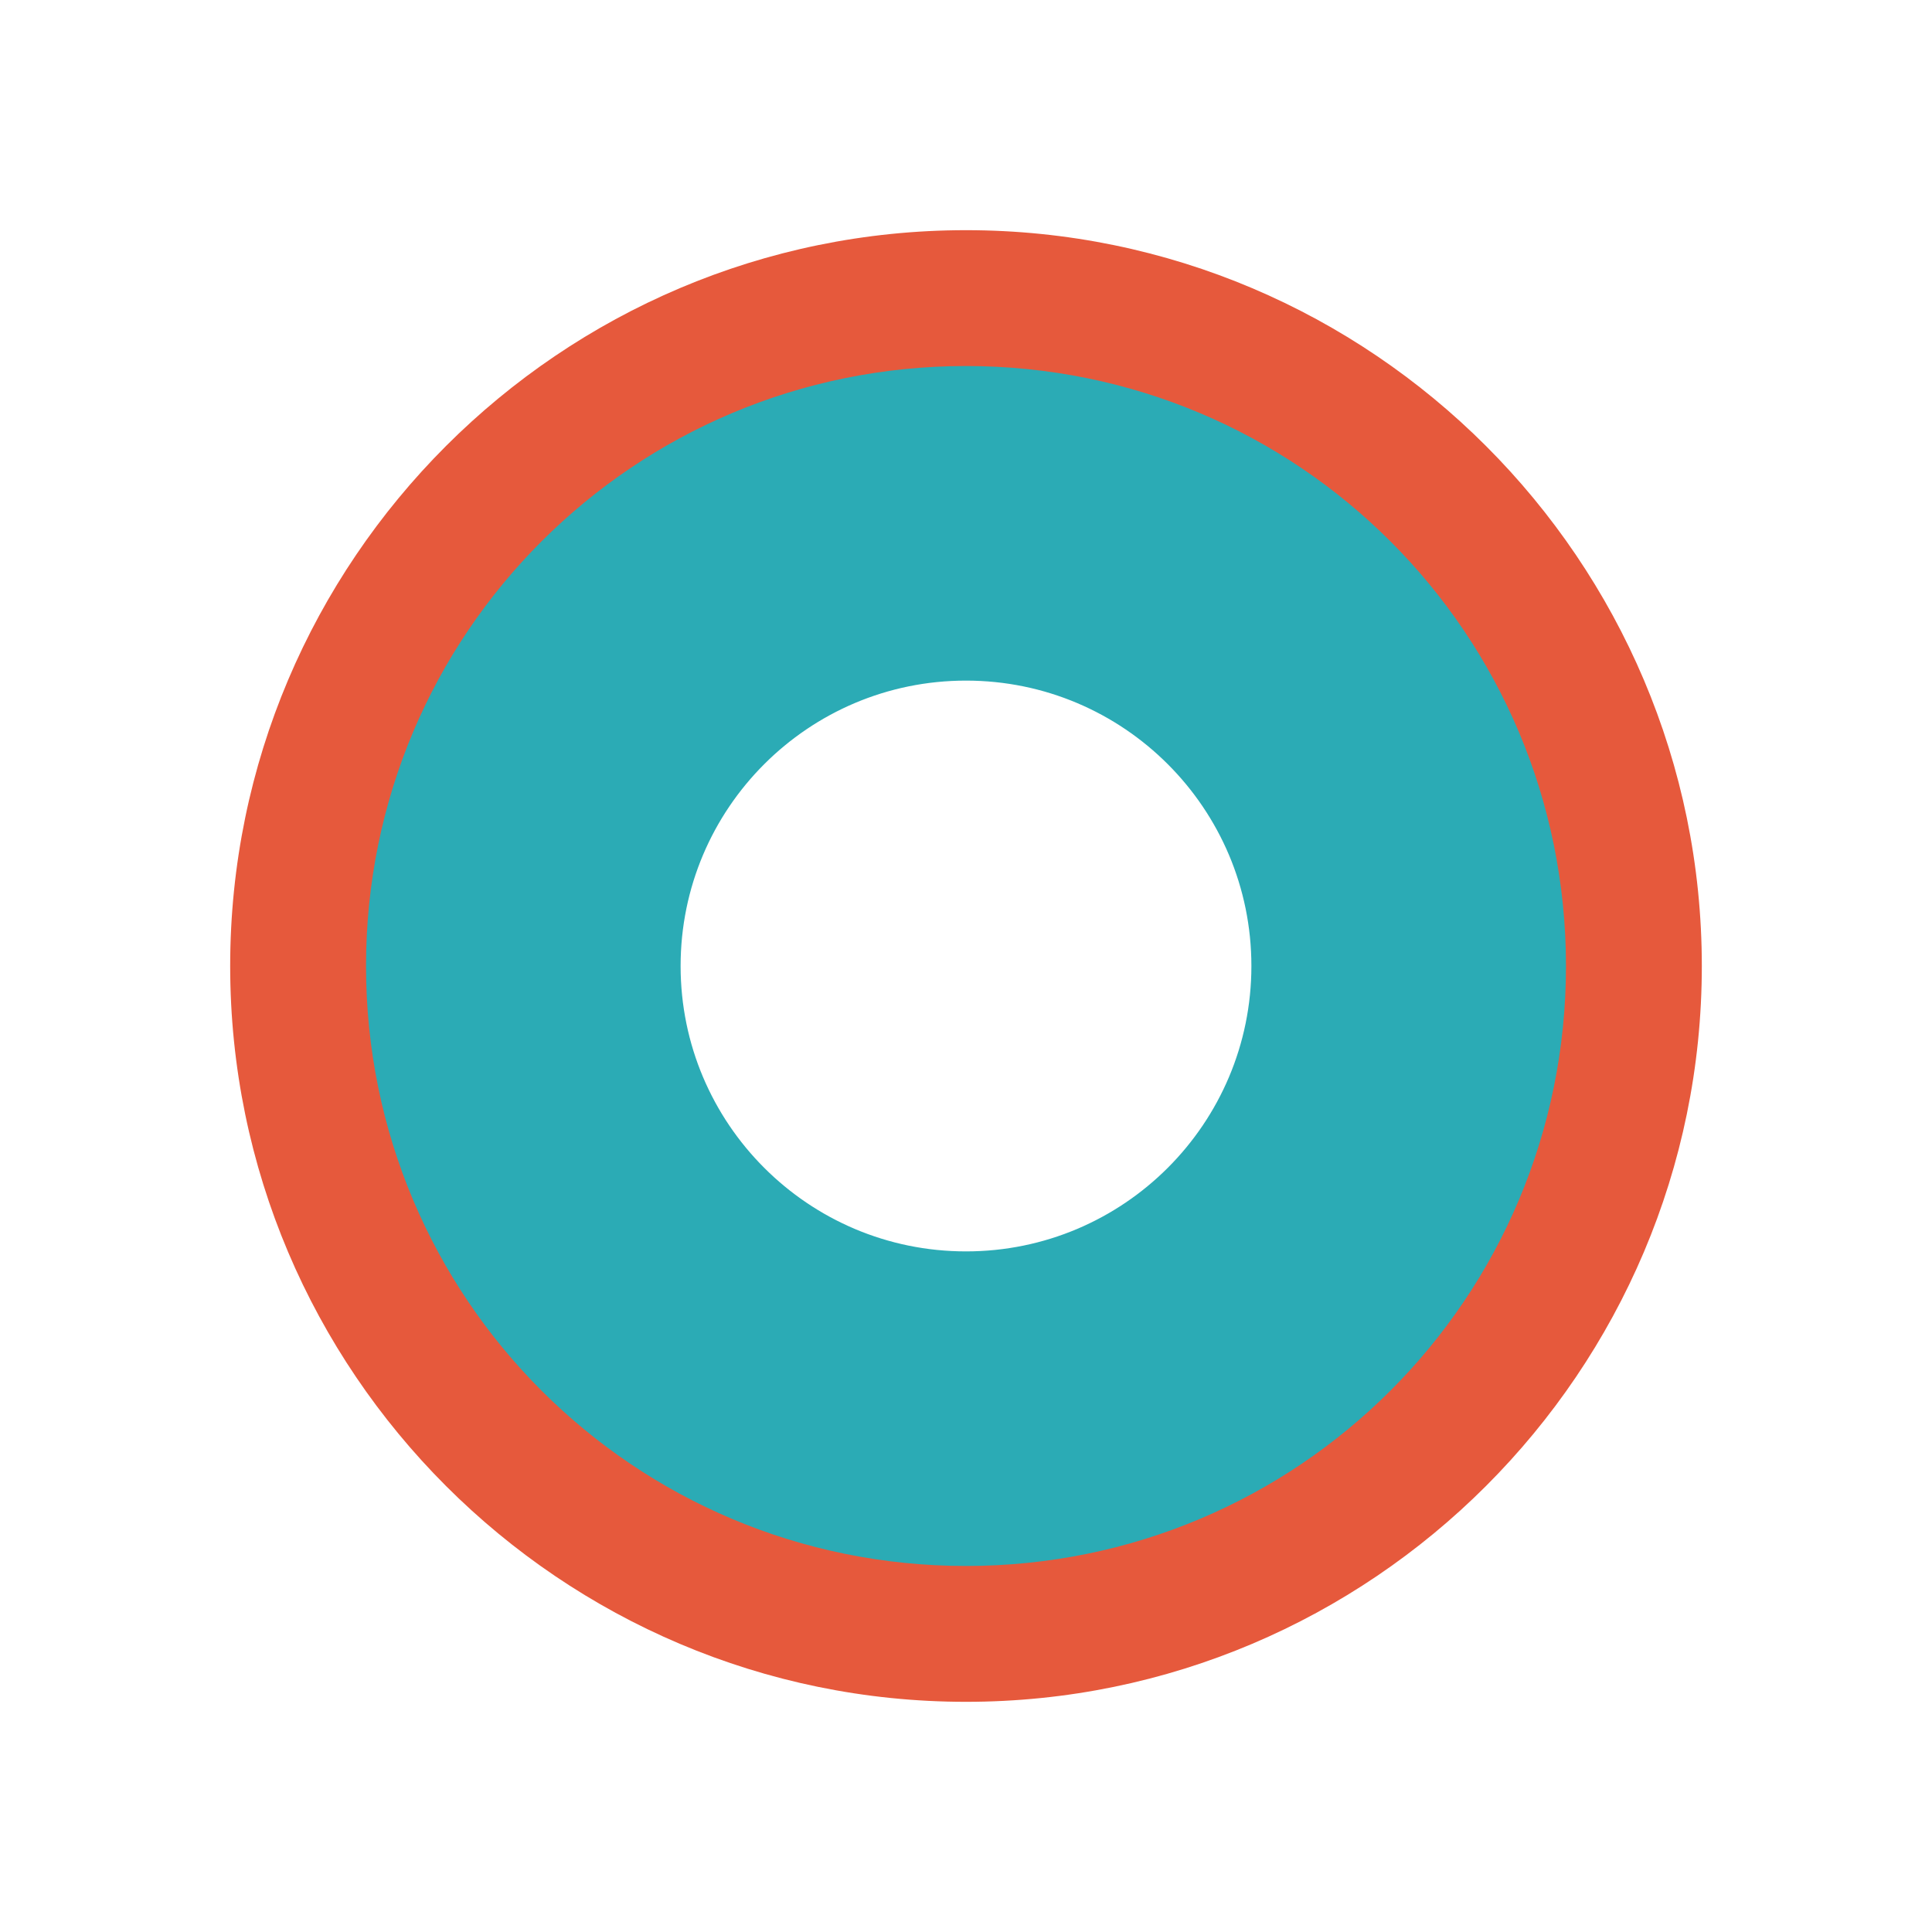 <?xml version="1.0" encoding="UTF-8" standalone="no"?>
<svg
   xmlns:dc="http://purl.org/dc/elements/1.1/"
   xmlns:cc="http://creativecommons.org/ns#"
   xmlns:rdf="http://www.w3.org/1999/02/22-rdf-syntax-ns#"
   xmlns:svg="http://www.w3.org/2000/svg"
   xmlns="http://www.w3.org/2000/svg"
   version="1.1"
   id="svg5147"
   viewBox="0 0 256 256"
   height="256"
   width="256">
  <defs
     id="defs5149" />
  <g
     style="display:inline"
     id="layer4">
    <path
       id="circle5770"
       d="m 128,44 c -46.392,0 -84,37.608 -84,84 0,46.392 37.608,84 84,84 46.392,0 84,-37.608 84,-84 0,-46.392 -37.608,-84 -84,-84 z m 0,44.184 c 21.99,0 39.816,17.826 39.816,39.816 0,21.99 -17.826,39.816 -39.816,39.816 -21.99,0 -39.816,-17.826 -39.816,-39.816 0,-21.99 17.826,-39.816 39.816,-39.816 z"
       style="color:#000000;display:inline;overflow:visible;visibility:visible;opacity:1;fill:#2babb5;fill-opacity:1;fill-rule:nonzero;stroke:#2babb5;stroke-width:4;stroke-linecap:round;stroke-miterlimit:4;stroke-dasharray:none;stroke-opacity:1;marker:none;enable-background:accumulate" />
  </g>
  <g
     style="display:none"
     id="layer3">
    <circle
       r="108"
       cy="924.362"
       cx="128"
       id="path3336"
       style="color:#000000;display:inline;overflow:visible;visibility:visible;opacity:1;fill:none;fill-opacity:1;fill-rule:nonzero;stroke:#2babb5;stroke-width:4;stroke-linecap:round;stroke-miterlimit:4;stroke-dasharray:none;stroke-opacity:1;marker:none;enable-background:accumulate"
       transform="translate(0,-796.362)" />
  </g>
  <g
     style="display:none"
     id="layer2">
    <circle
       r="39.816"
       cy="128"
       cx="128"
       id="path3336-9"
       style="color:#000000;display:inline;overflow:visible;visibility:visible;opacity:1;fill:none;fill-opacity:1;fill-rule:nonzero;stroke:#2babb5;stroke-width:4;stroke-linecap:round;stroke-miterlimit:4;stroke-dasharray:none;stroke-opacity:1;marker:none;enable-background:accumulate" />
  </g>
  <g
     style="display:inline"
     transform="translate(0,-796.362)"
     id="layer1">
    <path
       id="path5145"
       d="m 128,826.862 c -53.741,0 -97.5,43.759 -97.5,97.5 0,53.741 43.759,97.5 97.5,97.5 53.741,0 97.5,-43.759 97.5,-97.5 0,-53.741 -43.759,-97.5 -97.5,-97.5 z m 0,18 c 44.013,0 79.5,35.487 79.5,79.5 0,44.013 -35.487,79.5 -79.5,79.5 -44.013,0 -79.5,-35.487 -79.5,-79.5 0,-44.013 35.487,-79.5 79.5,-79.5 z"
       style="color:#000000;font-style:normal;font-variant:normal;font-weight:normal;font-stretch:normal;font-size:medium;line-height:normal;font-family:sans-serif;text-indent:0;text-align:start;text-decoration:none;text-decoration-line:none;text-decoration-style:solid;text-decoration-color:#000000;letter-spacing:normal;word-spacing:normal;text-transform:none;direction:ltr;block-progression:tb;writing-mode:lr-tb;baseline-shift:baseline;text-anchor:start;white-space:normal;clip-rule:nonzero;display:inline;overflow:visible;visibility:visible;opacity:1;isolation:auto;mix-blend-mode:normal;color-interpolation:sRGB;color-interpolation-filters:linearRGB;solid-color:#000000;solid-opacity:1;fill:#e6593c;fill-opacity:1;fill-rule:nonzero;stroke:none;stroke-width:12;stroke-linecap:butt;stroke-linejoin:miter;stroke-miterlimit:4;stroke-dasharray:none;stroke-dashoffset:0;stroke-opacity:1;marker:none;color-rendering:auto;image-rendering:auto;shape-rendering:auto;text-rendering:auto;enable-background:accumulate" />
  </g>
</svg>
